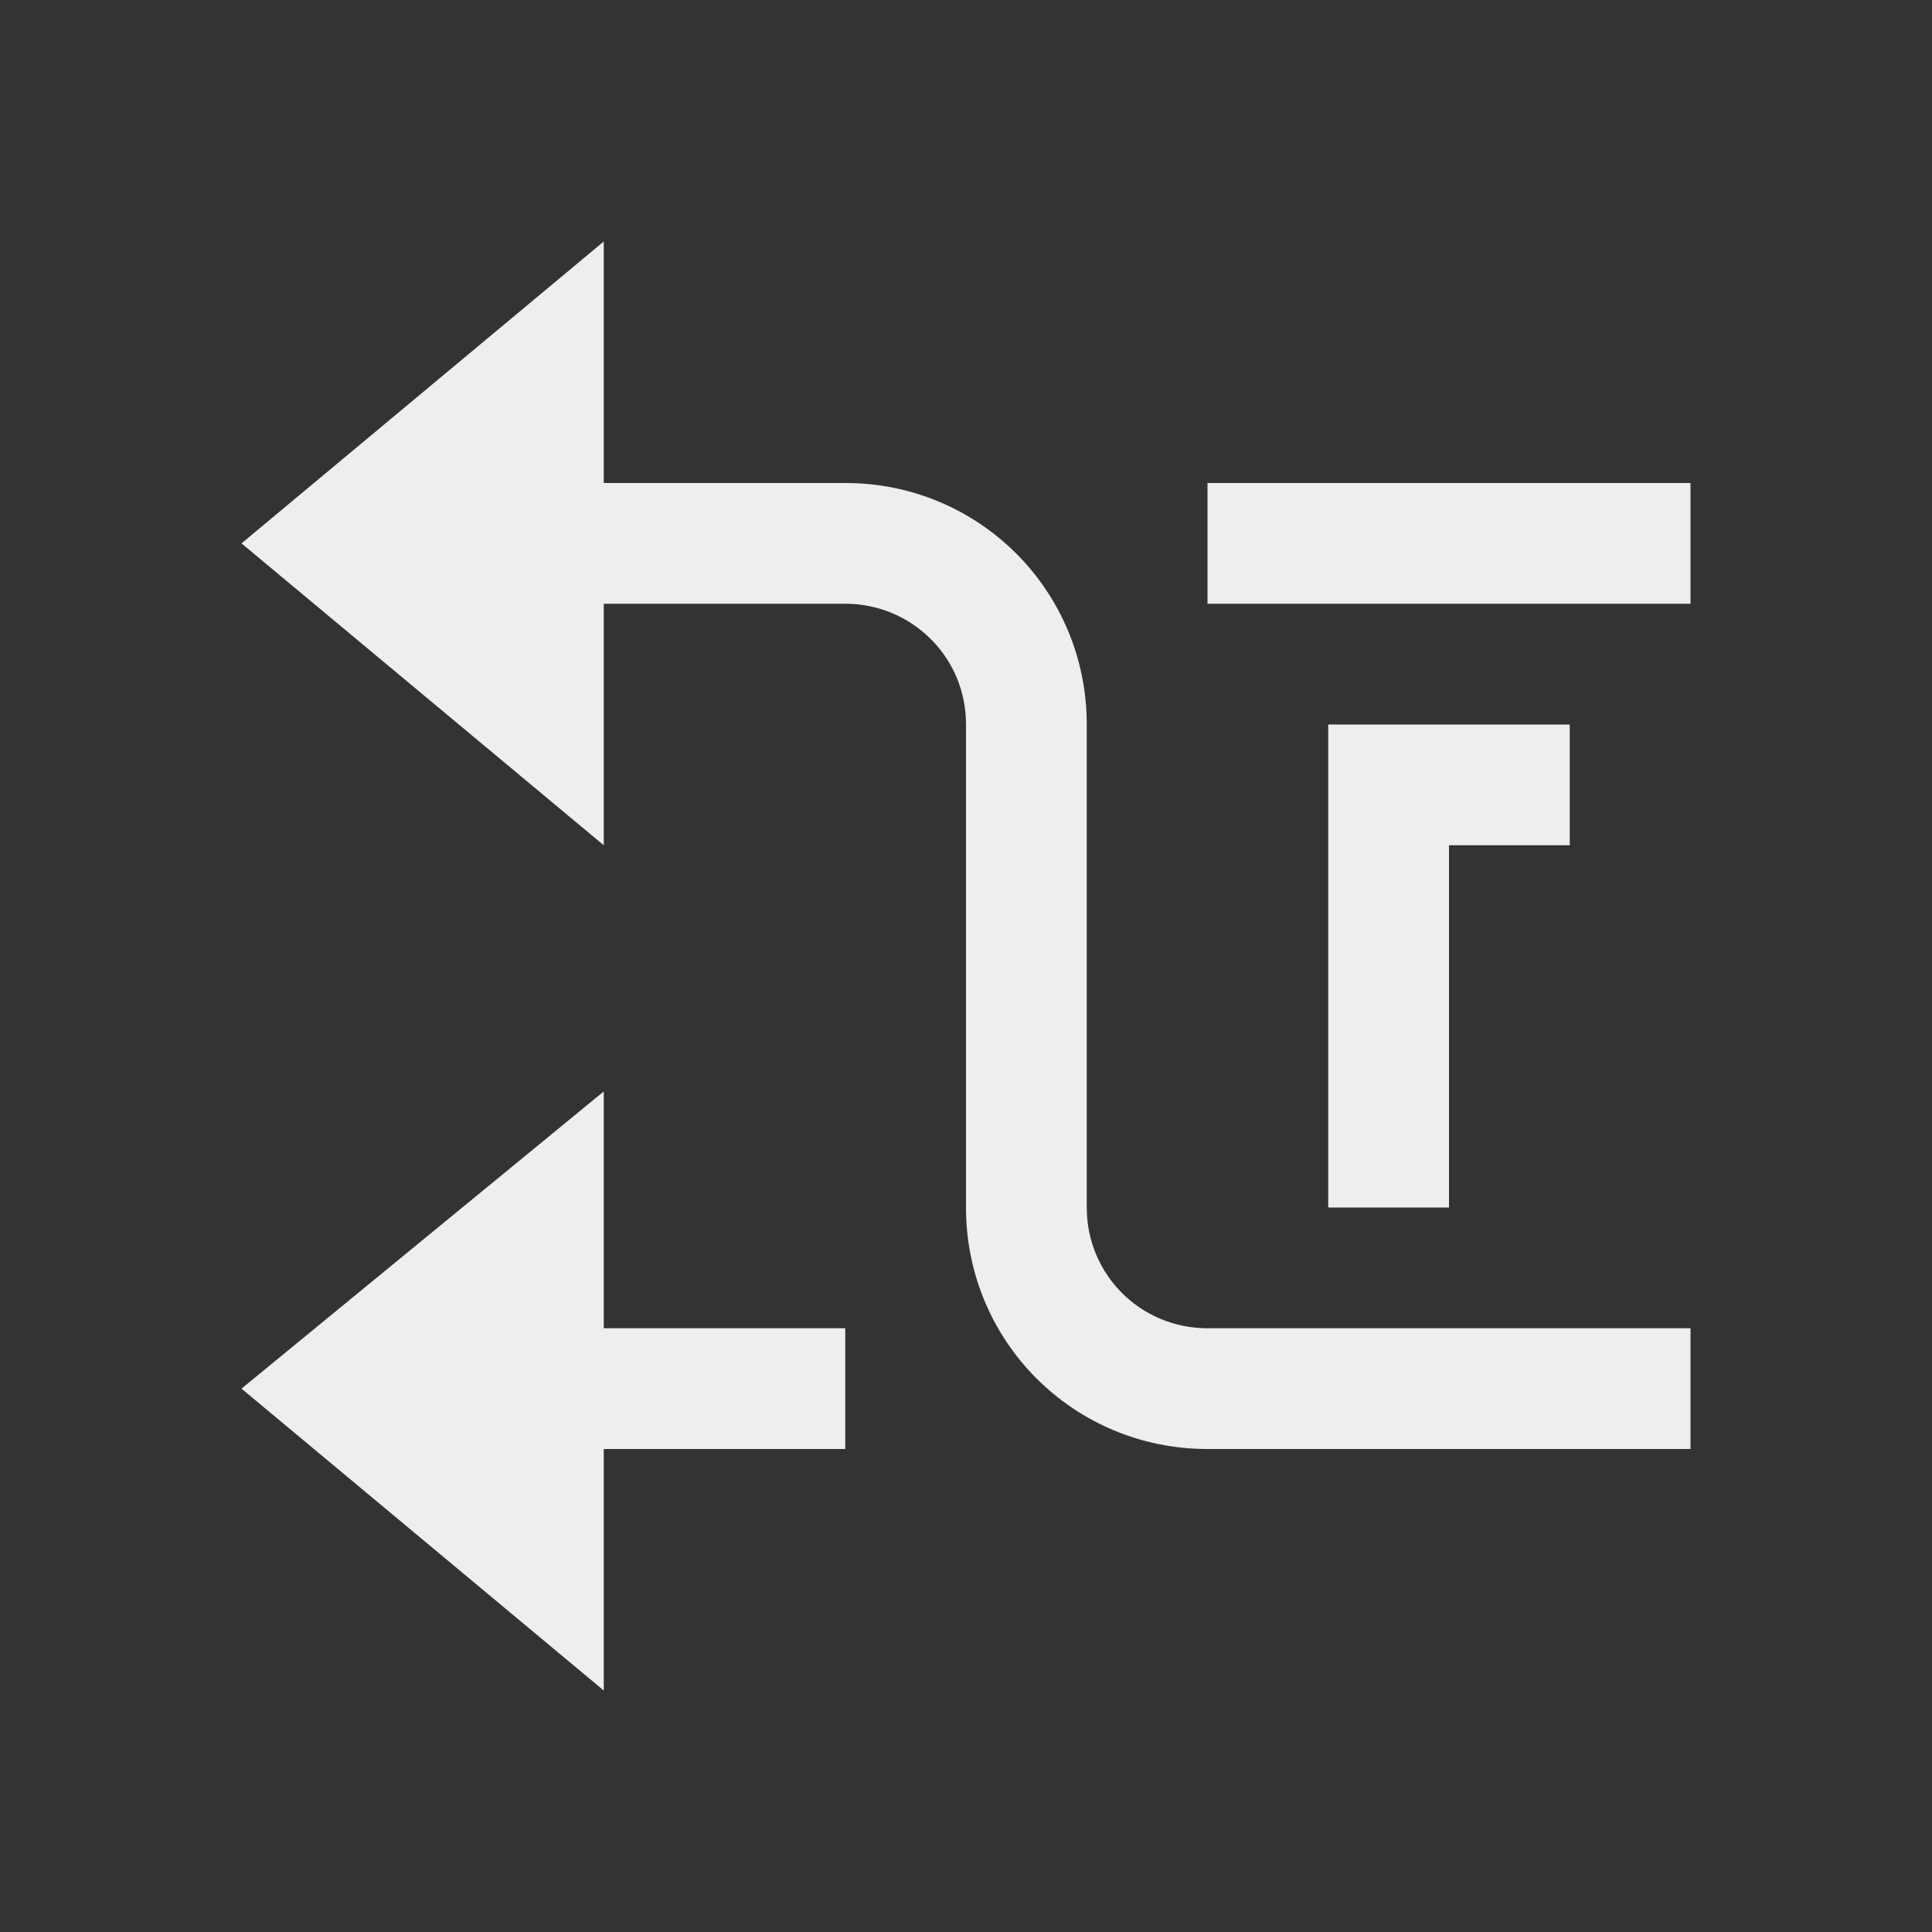 
<svg xmlns="http://www.w3.org/2000/svg" xmlns:xlink="http://www.w3.org/1999/xlink" width="16px" height="16px" viewBox="0 0 16 16" version="1.1">
<rect x="0" y="0" width="16" height="16" fill="#333333" stroke="none"/>
<g id="surface1">
<defs>
  <style id="current-color-scheme" type="text/css">
   .ColorScheme-Text { color:#eeeeee; } .ColorScheme-Highlight { color:#424242; }
  </style>
 </defs>
<path style="fill:currentColor" class="ColorScheme-Text" d="M 5 2 L 5 4 L 7 4 C 8.109 4 9 4.891 9 6 L 9 10 C 9 10.555 9.445 11 10 11 L 14 11 L 14 12 L 10 12 C 8.891 12 8 11.109 8 10 L 8 6 C 8 5.863 7.973 5.73 7.922 5.609 C 7.77 5.25 7.414 5 7 5 L 5 5 L 5 7 L 2 4.5 Z M 14 4 L 14 5 L 10 5 L 10 4 Z M 13 6 L 13 7 L 12 7 L 12 10 L 11 10 L 11 6 Z M 5 9.039 L 5 11 L 7 11 L 7 12 L 5 12 L 5 14 L 2 11.5 Z M 5 9.039 "/>
</g>
</svg>
